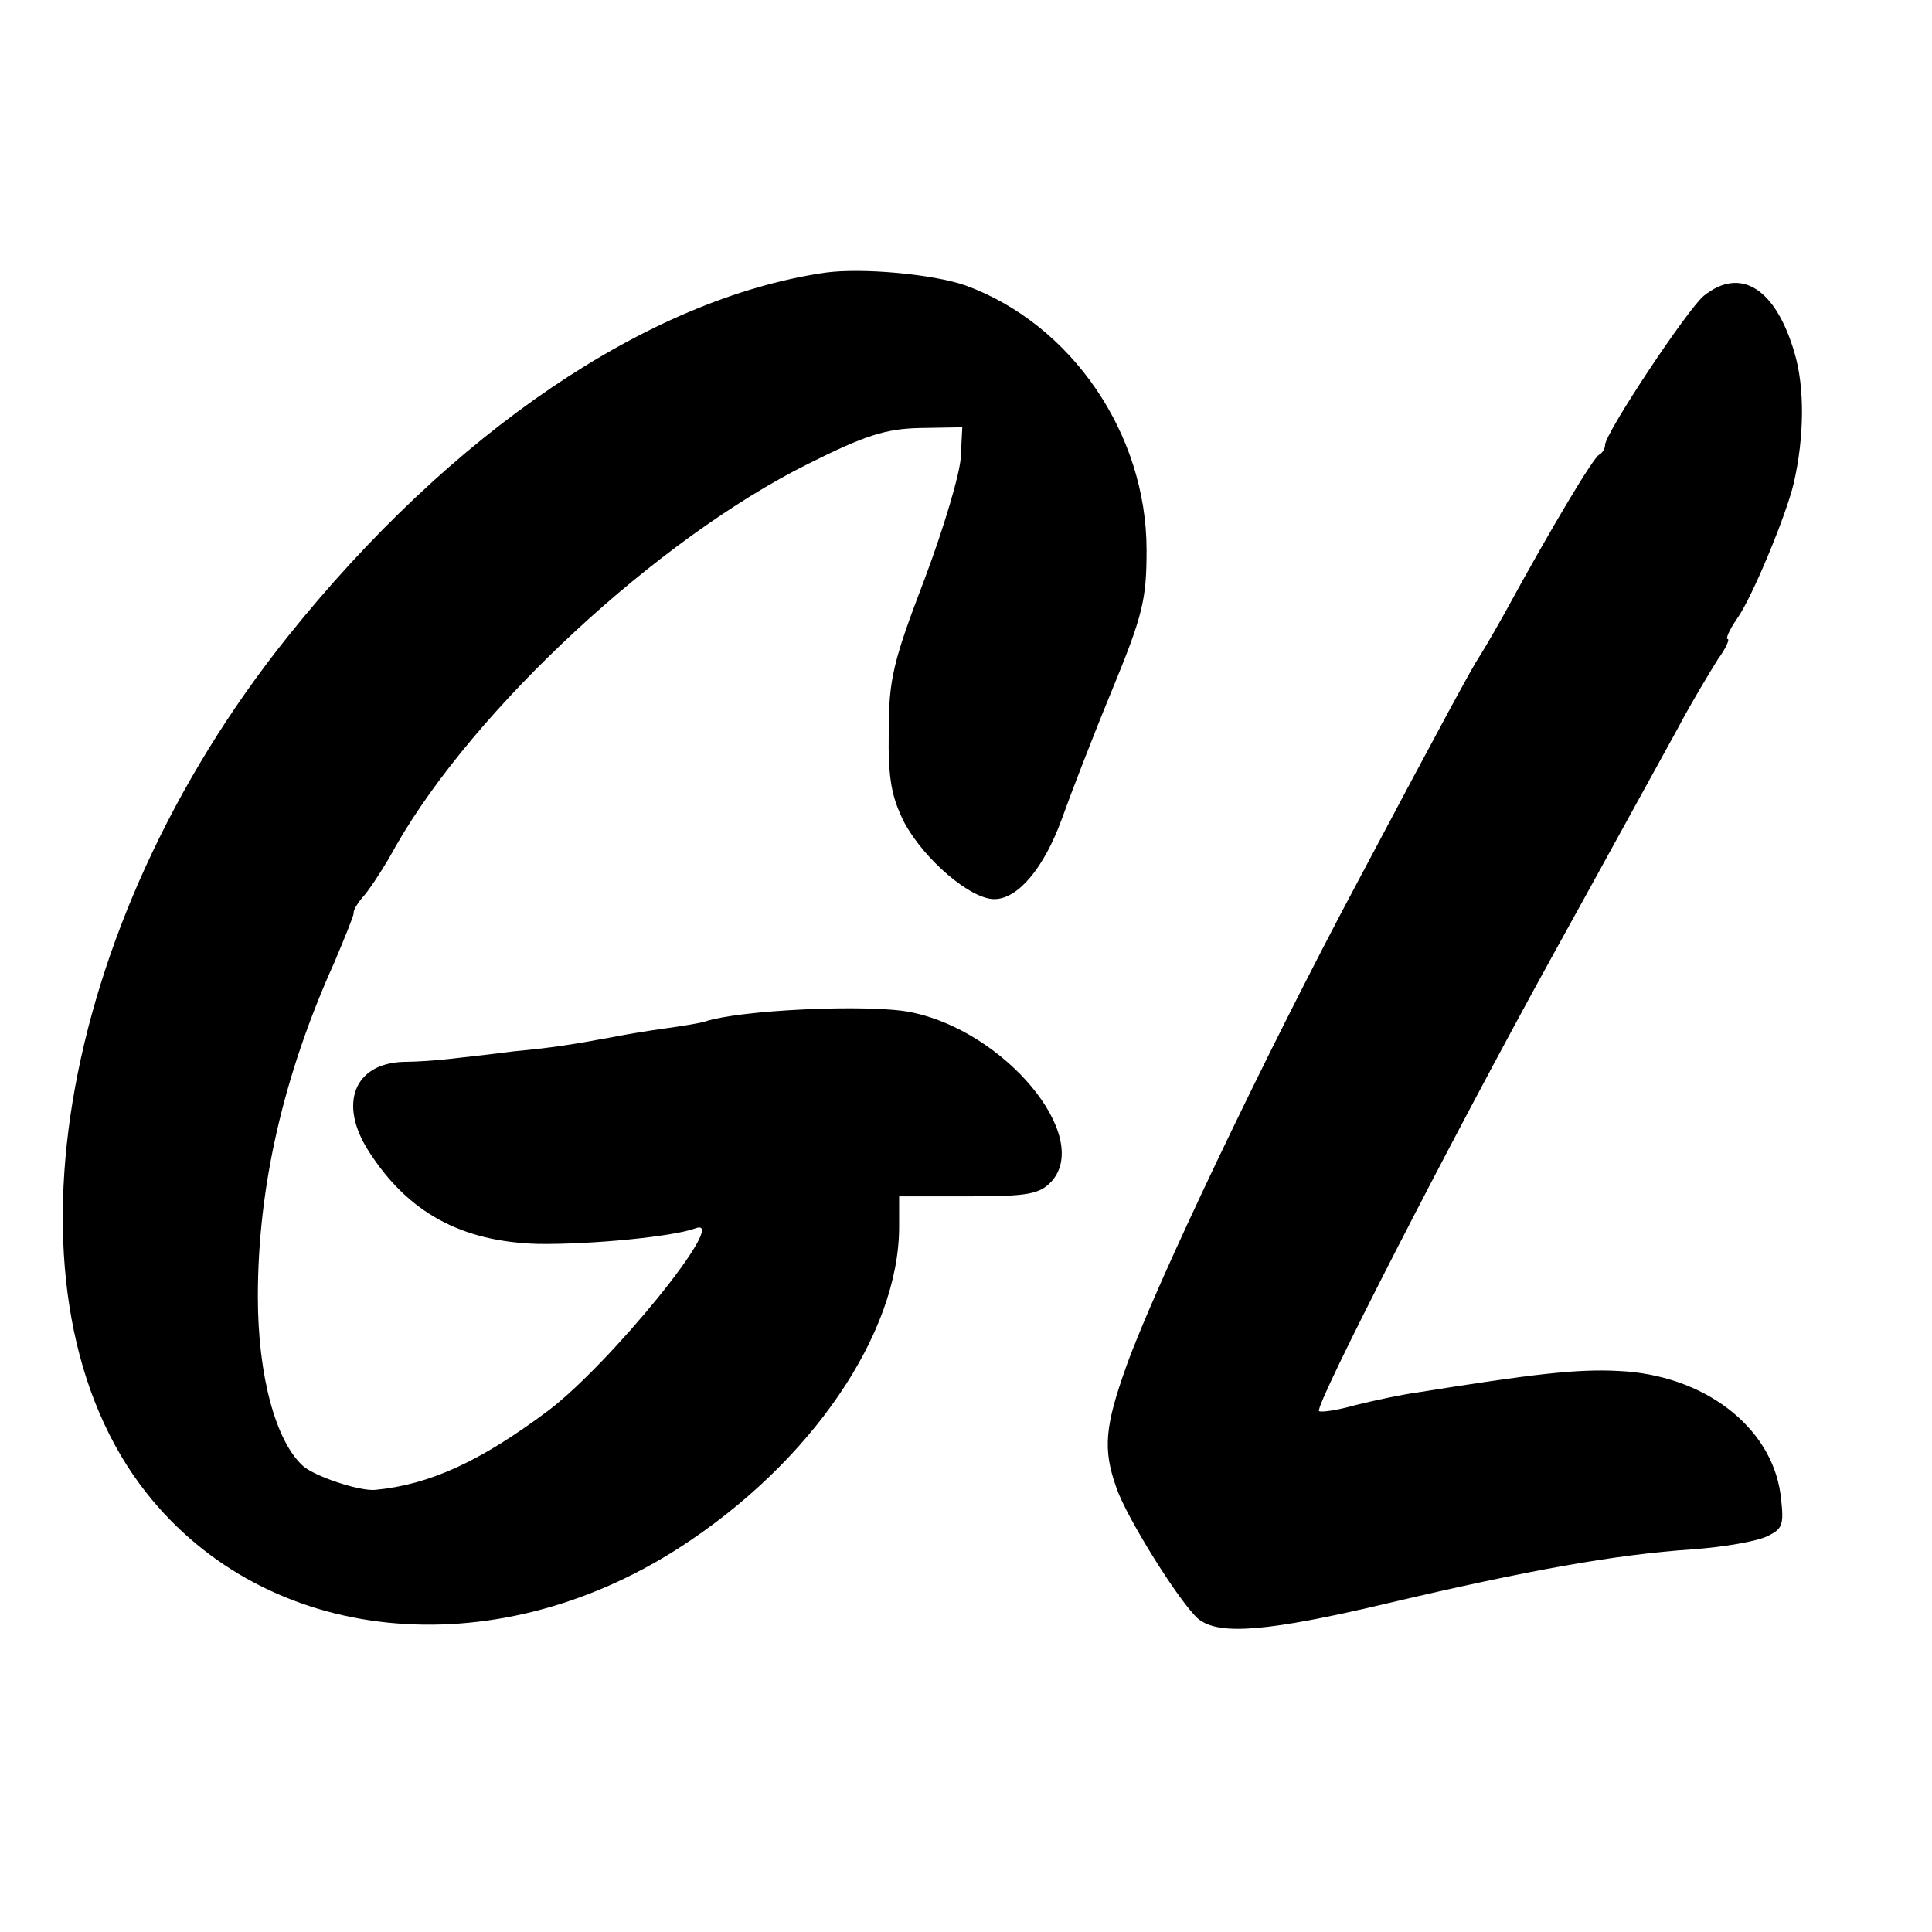 <?xml version="1.0" standalone="no"?>
<!DOCTYPE svg PUBLIC "-//W3C//DTD SVG 20010904//EN"
 "http://www.w3.org/TR/2001/REC-SVG-20010904/DTD/svg10.dtd">
<svg version="1.0" xmlns="http://www.w3.org/2000/svg"
 width="260pt" height="260pt" viewBox="0 0 260 260"
 preserveAspectRatio="xMidYMid meet">
<g transform="translate(0,260) scale(0.1,-0.1)"
fill="#000000" stroke="none">
<path d="M1110 2233 c-238 -35 -503 -215 -723 -490 -313 -391 -395 -892 -190
-1152 162 -205 465 -236 717 -74 177 114 296 288 296 432 l0 41 93 0 c81 0 96
3 112 20 55 61 -63 203 -190 228 -56 11 -231 3 -277 -13 -7 -2 -31 -6 -53 -9
-22 -3 -52 -8 -67 -11 -59 -11 -85 -15 -138 -20 -30 -4 -68 -8 -85 -10 -16 -2
-45 -4 -62 -4 -66 -2 -88 -56 -47 -120 53 -83 125 -122 228 -125 73 -1 183 10
212 21 48 18 -115 -183 -199 -246 -91 -68 -159 -99 -232 -106 -21 -2 -81 18
-97 32 -37 33 -61 122 -61 228 0 147 34 297 103 450 14 33 26 63 26 66 -1 4 6
15 15 25 9 11 28 40 42 66 106 185 352 413 555 514 76 38 104 47 150 48 l57 1
-2 -40 c-1 -22 -23 -96 -49 -165 -42 -110 -48 -134 -48 -205 -1 -64 4 -88 21
-122 27 -50 89 -103 121 -103 32 0 67 42 91 108 11 31 41 109 67 172 42 102
47 123 47 190 0 156 -101 304 -244 356 -43 15 -139 24 -189 17z"/>
<path d="M2293 2202 c-22 -18 -133 -185 -133 -201 0 -5 -4 -11 -8 -13 -7 -3
-61 -92 -127 -213 -15 -27 -31 -54 -35 -60 -7 -10 -48 -85 -162 -300 -125
-234 -272 -542 -312 -653 -29 -81 -32 -112 -14 -163 13 -40 87 -158 111 -178
28 -22 93 -17 257 22 187 44 304 65 408 72 42 3 88 11 101 18 21 10 22 16 17
57 -13 91 -104 160 -218 165 -55 3 -115 -4 -271 -29 -22 -3 -59 -11 -83 -17
-25 -7 -46 -10 -49 -8 -6 7 177 364 315 614 73 132 148 269 168 305 19 36 44
77 54 93 11 15 16 27 13 27 -3 0 2 12 13 28 20 28 66 139 76 182 14 61 15 128
1 175 -25 86 -72 117 -122 77z"/>
</g>
</svg>
